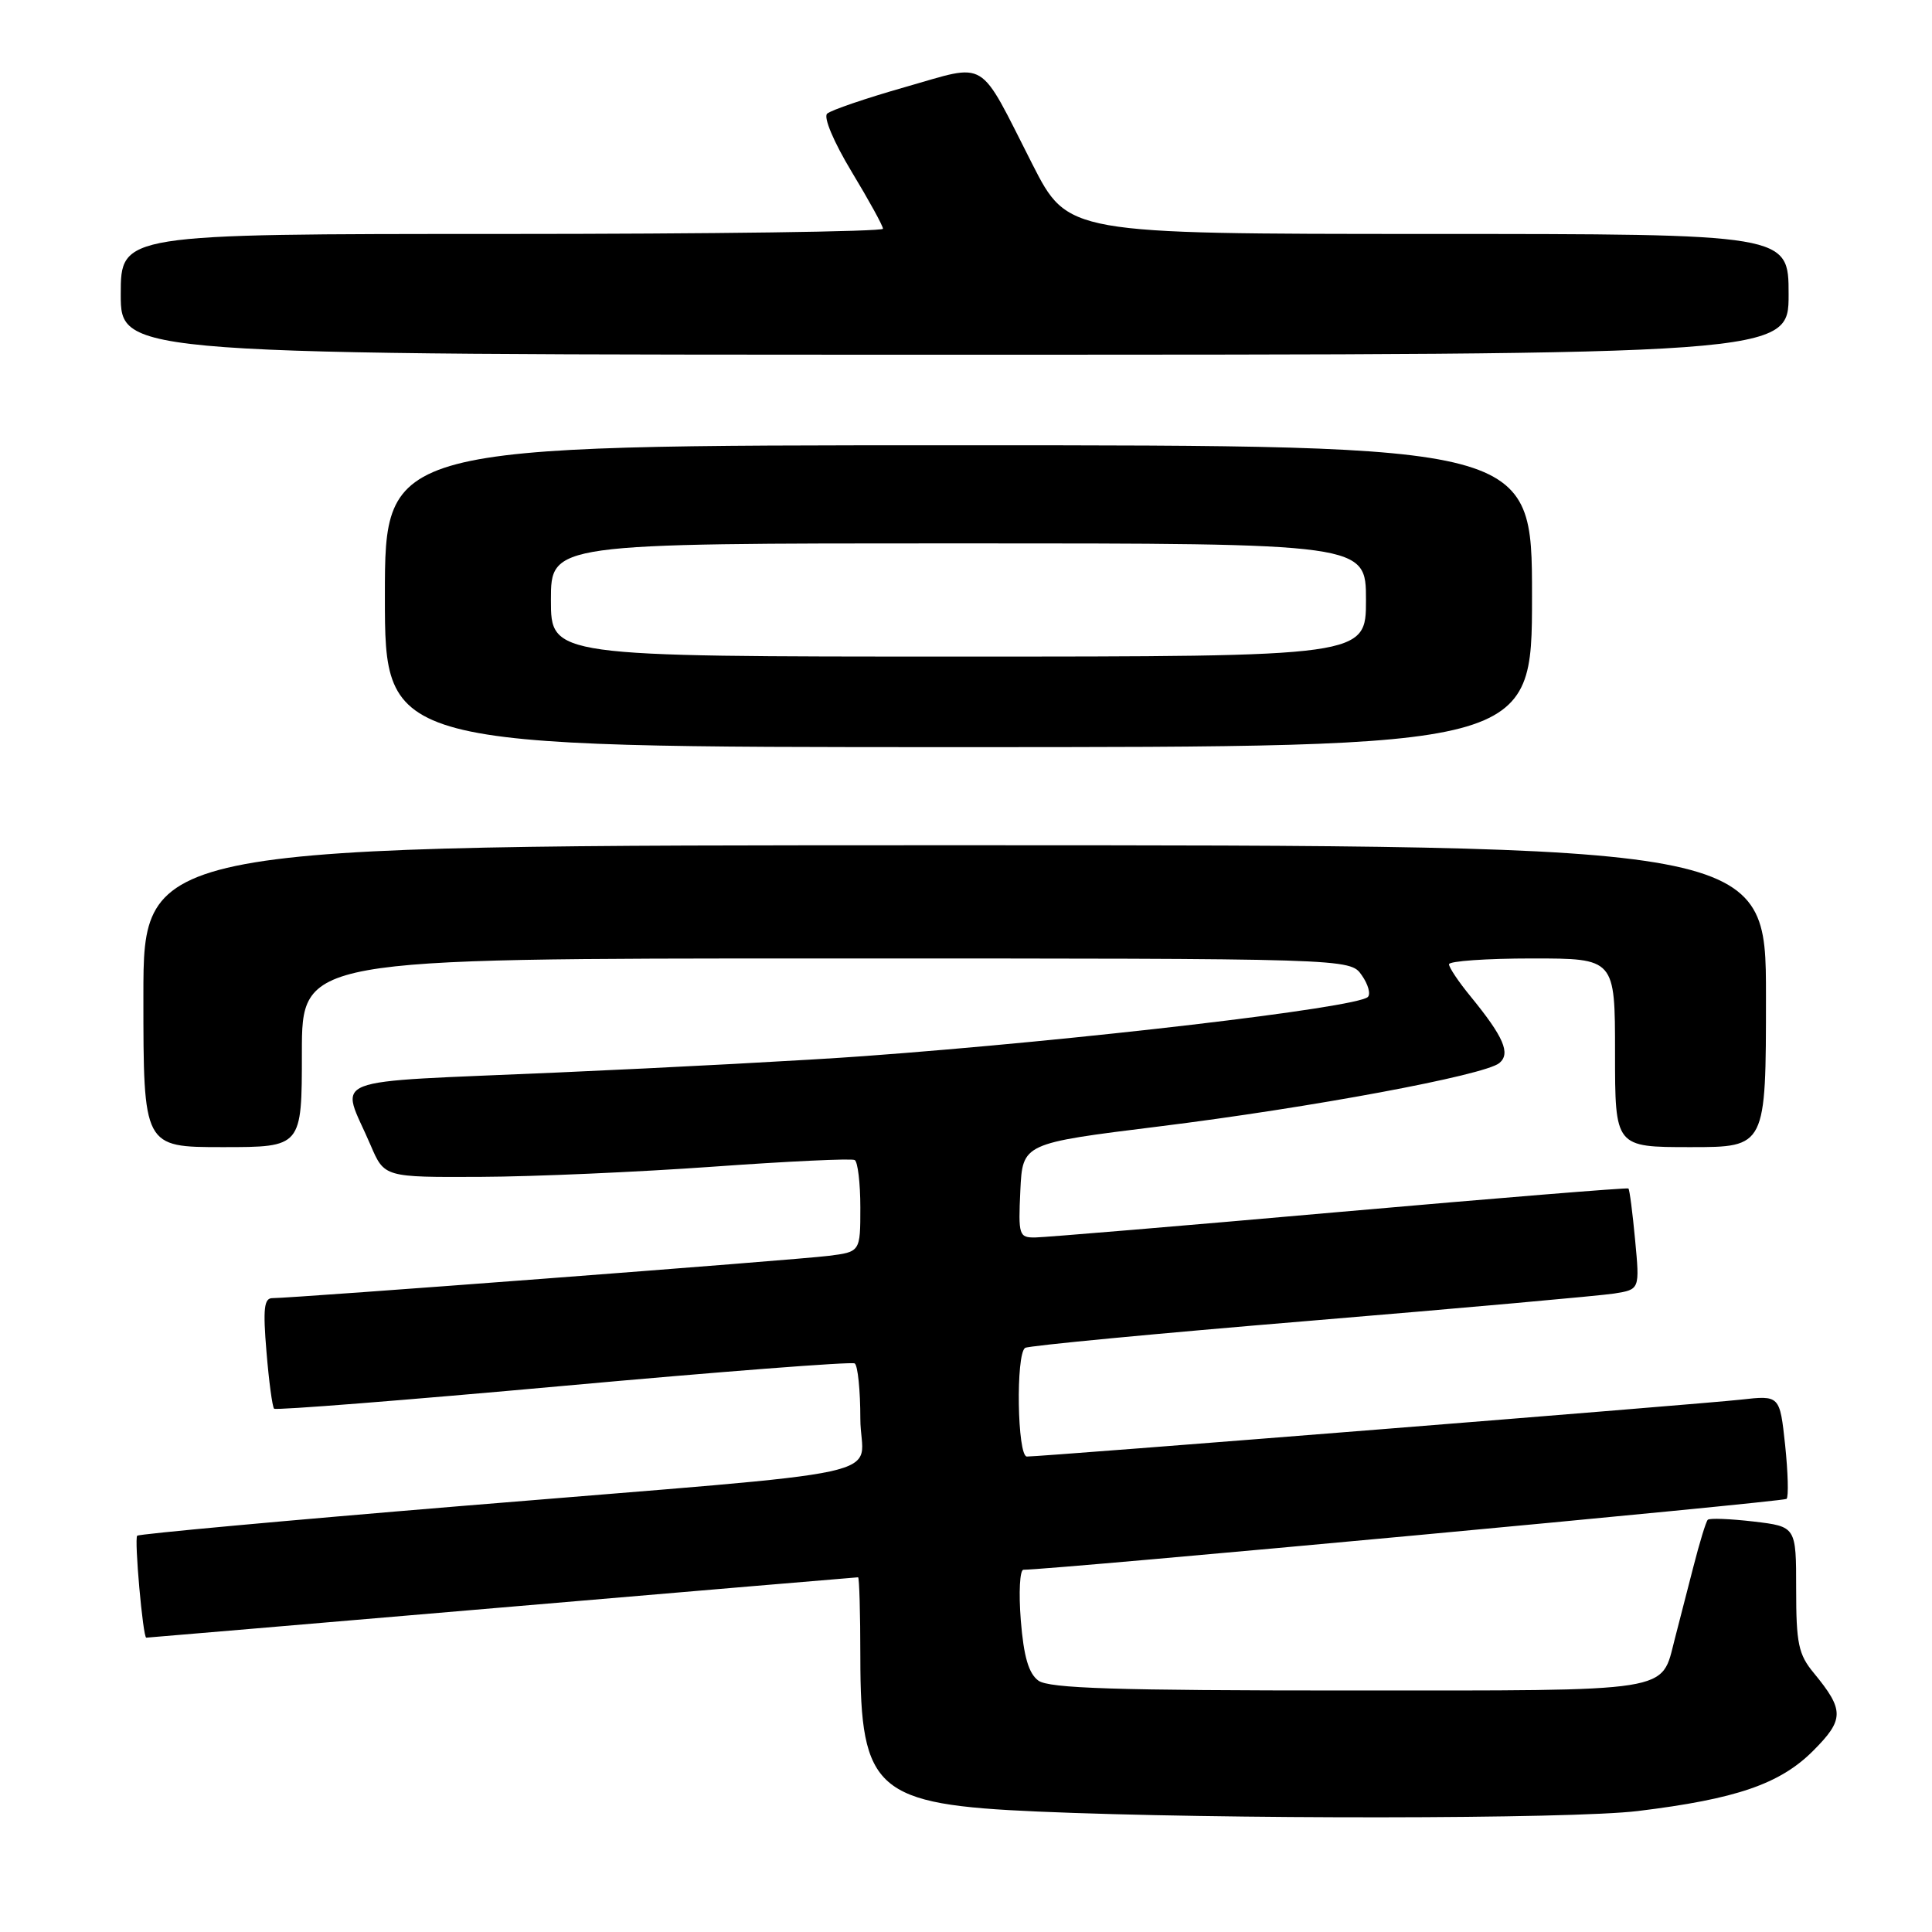 <?xml version="1.0" encoding="UTF-8" standalone="no"?>
<!DOCTYPE svg PUBLIC "-//W3C//DTD SVG 1.1//EN" "http://www.w3.org/Graphics/SVG/1.1/DTD/svg11.dtd" >
<svg xmlns="http://www.w3.org/2000/svg" xmlns:xlink="http://www.w3.org/1999/xlink" version="1.1" viewBox="0 0 256 256">
 <g >
 <path fill="currentColor"
d=" M 217.03 239.97 C 230.05 238.38 235.84 236.39 240.22 232.02 C 244.39 227.85 244.40 226.61 240.33 221.67 C 238.30 219.22 238.00 217.76 238.00 210.56 C 238.00 202.28 238.00 202.28 232.36 201.61 C 229.26 201.25 226.52 201.14 226.29 201.38 C 226.05 201.61 225.19 204.44 224.37 207.65 C 223.55 210.87 222.44 215.17 221.91 217.20 C 220.06 224.33 222.19 224.00 178.62 224.00 C 147.86 224.00 139.00 223.72 137.59 222.69 C 136.30 221.74 135.65 219.53 135.26 214.69 C 134.97 211.01 135.13 208.00 135.61 208.00 C 139.57 207.99 236.33 199.00 236.73 198.61 C 237.01 198.32 236.92 195.12 236.54 191.48 C 235.83 184.88 235.83 184.88 230.66 185.46 C 225.63 186.03 138.19 193.00 136.07 193.00 C 134.79 193.00 134.58 179.38 135.84 178.60 C 136.31 178.31 153.29 176.69 173.59 175.01 C 193.89 173.32 212.02 171.69 213.89 171.40 C 217.28 170.86 217.28 170.86 216.66 164.29 C 216.32 160.67 215.93 157.61 215.77 157.48 C 215.62 157.35 198.40 158.75 177.50 160.59 C 156.60 162.44 138.47 163.95 137.20 163.97 C 135.02 164.00 134.92 163.70 135.20 157.75 C 135.50 151.50 135.50 151.50 153.50 149.27 C 173.69 146.77 196.72 142.48 198.67 140.86 C 200.20 139.59 199.24 137.39 194.85 132.02 C 193.28 130.11 192.00 128.20 192.00 127.77 C 192.00 127.35 196.95 127.00 203.00 127.00 C 214.00 127.00 214.00 127.00 214.00 139.50 C 214.00 152.00 214.00 152.00 224.00 152.00 C 234.00 152.00 234.00 152.00 234.00 132.00 C 234.00 112.00 234.00 112.00 126.50 112.00 C 19.00 112.00 19.00 112.00 19.00 132.00 C 19.00 152.00 19.00 152.00 29.50 152.00 C 40.00 152.00 40.00 152.00 40.00 139.50 C 40.00 127.00 40.00 127.00 109.44 127.00 C 178.89 127.00 178.89 127.00 180.43 129.21 C 181.29 130.42 181.65 131.73 181.24 132.11 C 179.70 133.54 142.90 137.86 114.50 139.94 C 107.35 140.47 89.01 141.45 73.74 142.12 C 42.33 143.51 45.12 142.42 49.11 151.75 C 50.93 156.00 50.93 156.00 63.71 155.94 C 70.75 155.91 84.60 155.30 94.50 154.59 C 104.40 153.88 112.84 153.48 113.25 153.71 C 113.66 153.93 114.00 156.76 114.00 160.00 C 114.00 165.88 114.00 165.88 109.75 166.41 C 105.49 166.95 38.72 172.02 36.10 172.01 C 34.99 172.00 34.83 173.41 35.31 179.12 C 35.63 183.03 36.09 186.43 36.32 186.66 C 36.55 186.89 53.79 185.53 74.62 183.64 C 95.45 181.75 112.84 180.41 113.25 180.66 C 113.66 180.91 114.00 184.21 114.00 187.99 C 114.00 196.13 120.98 194.60 61.05 199.56 C 37.70 201.49 18.41 203.26 18.18 203.49 C 17.77 203.90 18.94 217.00 19.38 217.00 C 19.50 217.00 40.71 215.20 66.50 213.00 C 92.29 210.80 113.53 209.00 113.70 209.00 C 113.86 209.00 114.00 213.75 114.00 219.55 C 114.00 237.30 116.08 239.11 137.50 240.04 C 161.62 241.09 208.18 241.05 217.03 239.97 Z  M 203.00 79.00 C 203.00 59.00 203.00 59.00 127.00 59.00 C 51.00 59.00 51.00 59.00 51.00 79.00 C 51.00 99.00 51.00 99.00 127.00 99.00 C 203.00 99.00 203.00 99.00 203.00 79.00 Z  M 237.00 39.00 C 237.00 31.00 237.00 31.00 189.25 31.00 C 141.50 30.99 141.50 30.99 136.79 21.75 C 129.52 7.46 131.05 8.38 119.96 11.53 C 114.76 13.01 110.10 14.60 109.60 15.06 C 109.09 15.54 110.47 18.81 112.85 22.76 C 115.13 26.53 117.00 29.93 117.00 30.31 C 117.00 30.69 94.28 31.00 66.50 31.00 C 16.00 31.00 16.00 31.00 16.00 39.00 C 16.00 47.00 16.00 47.00 126.50 47.00 C 237.00 47.00 237.00 47.00 237.00 39.00 Z  M 73.00 79.50 C 73.00 72.00 73.00 72.00 127.00 72.00 C 181.00 72.00 181.00 72.00 181.00 79.50 C 181.00 87.00 181.00 87.00 127.00 87.00 C 73.00 87.00 73.00 87.00 73.00 79.50 Z "/>
</g>
</svg>